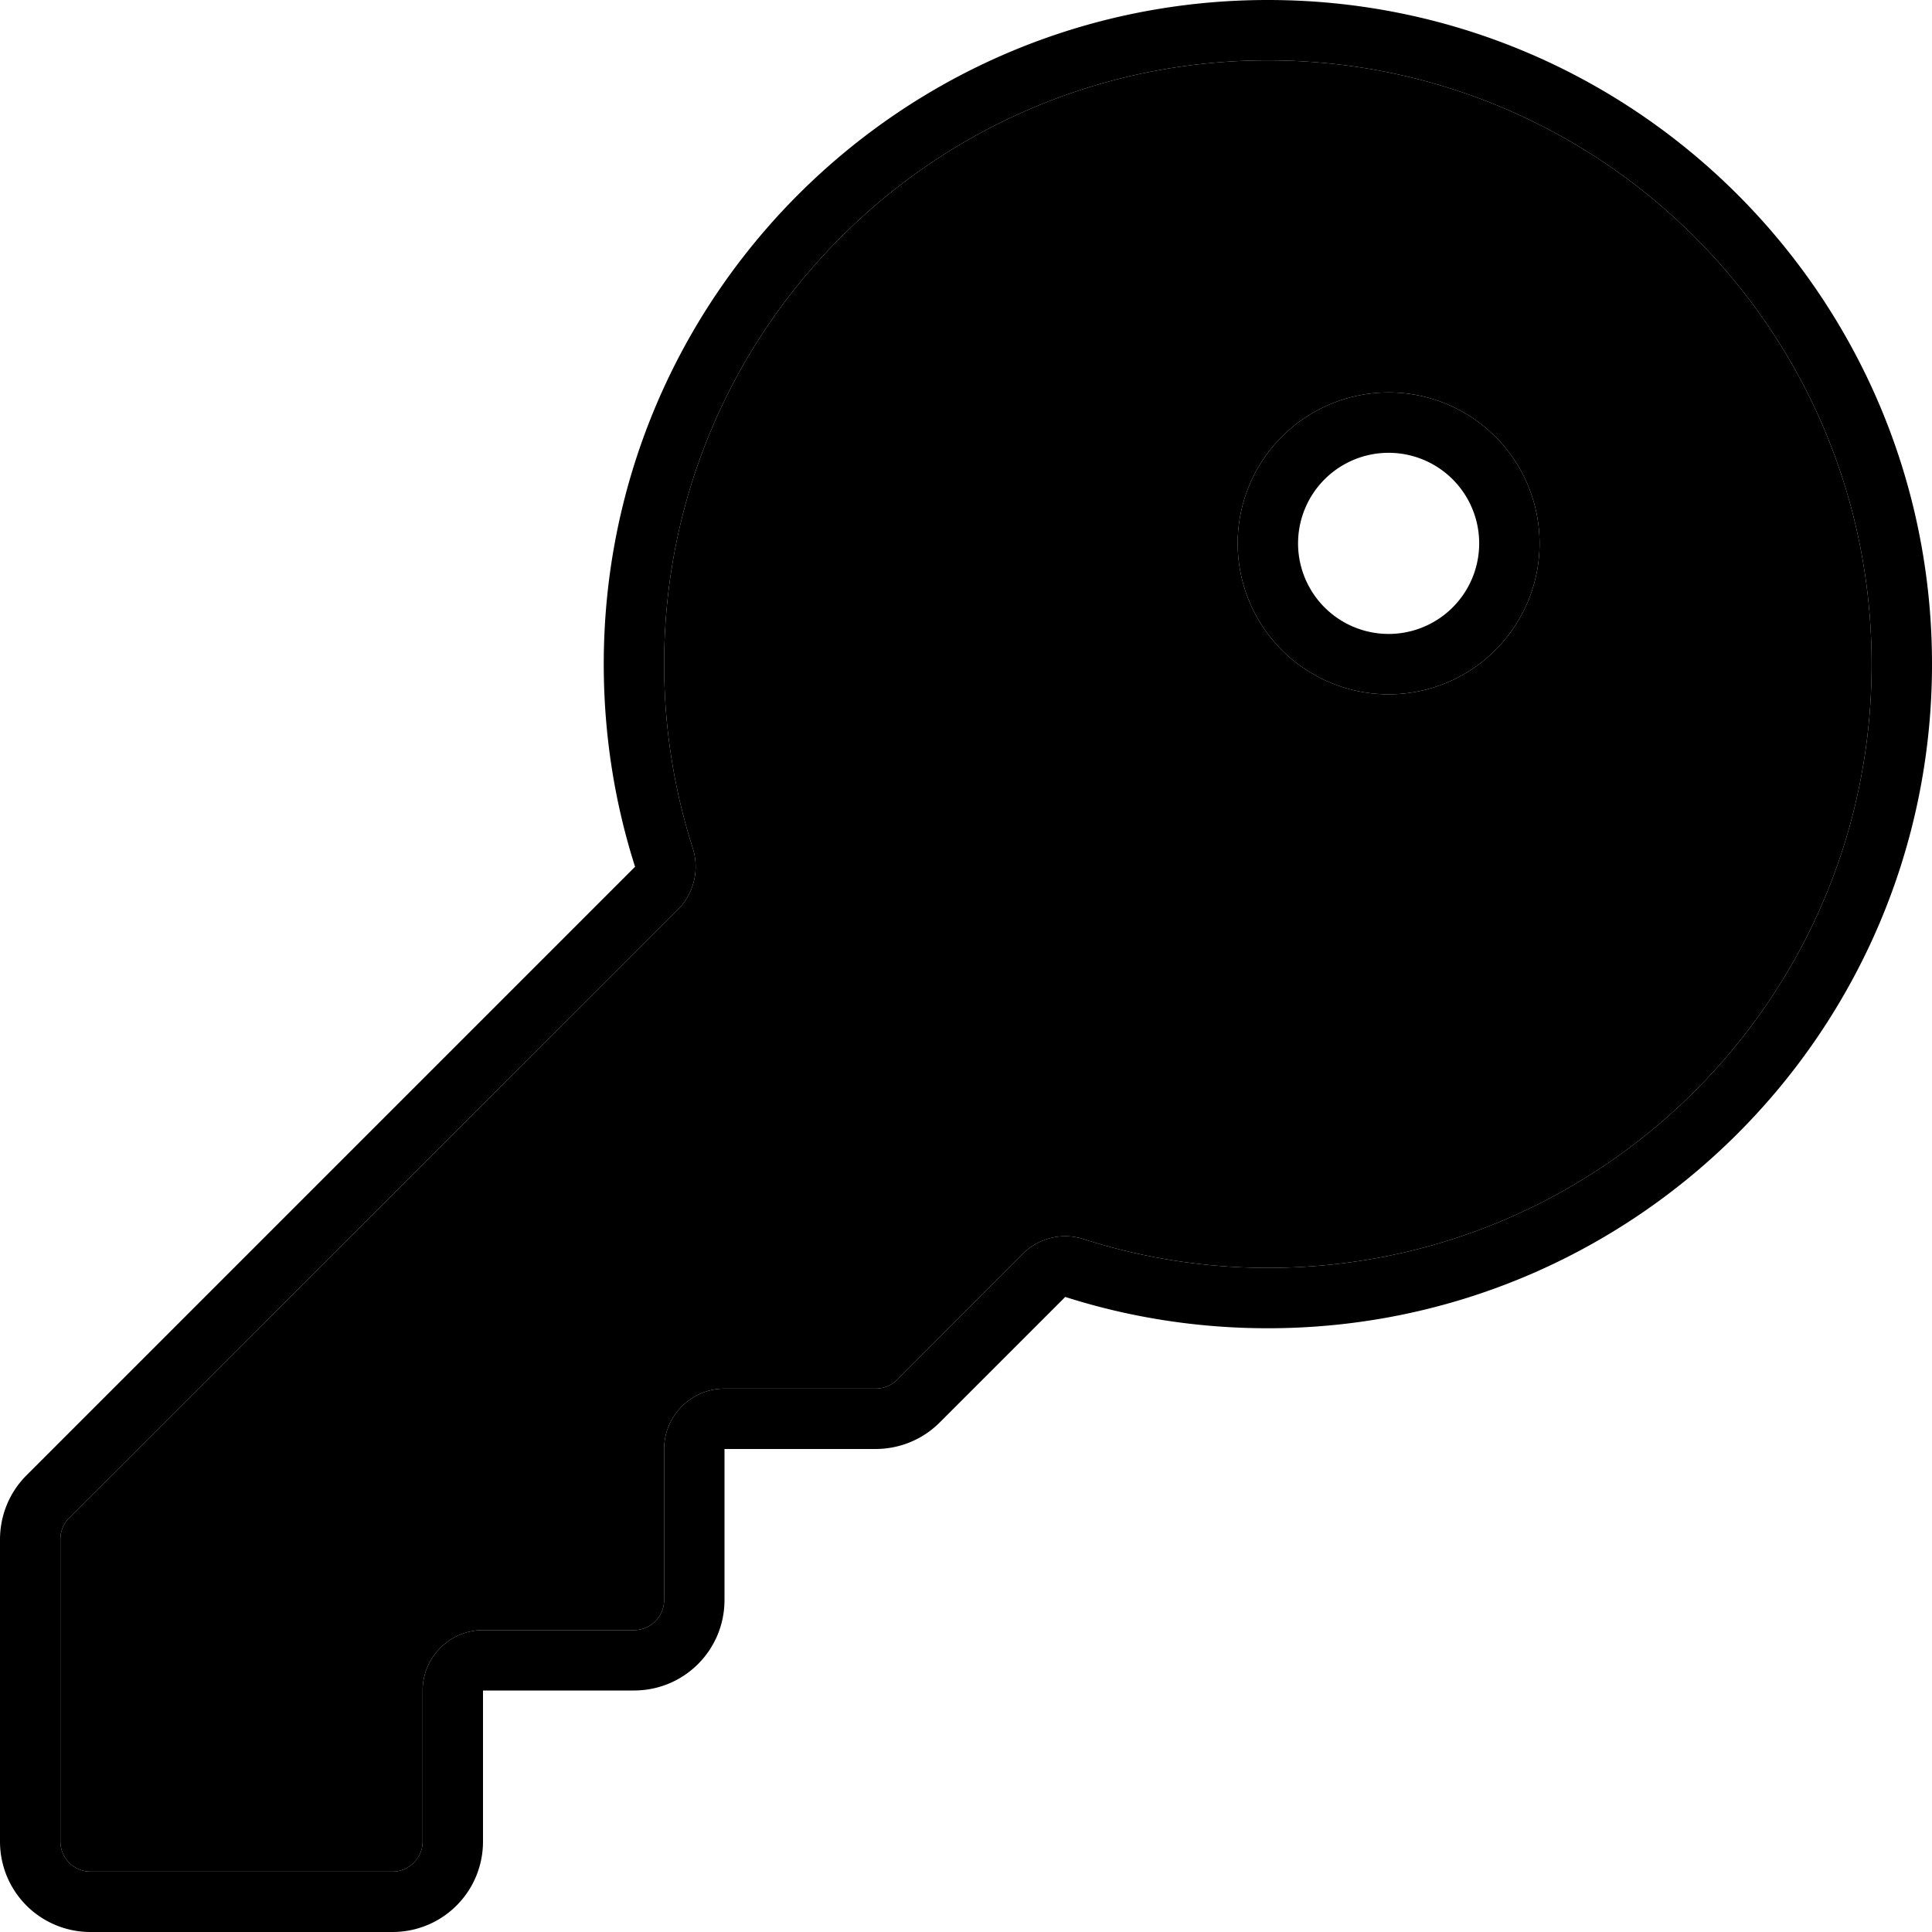 <svg xmlns="http://www.w3.org/2000/svg" width="24" height="24" viewBox="0 0 512 512"><path class="pr-icon-duotone-secondary" d="M16 408l0 80c0 4.4 3.6 8 8 8l80 0c4.4 0 8-3.6 8-8l0-40c0-8.8 7.2-16 16-16l40 0c4.4 0 8-3.6 8-8l0-40c0-8.8 7.2-16 16-16l40 0c2.1 0 4.2-.8 5.7-2.3L271 332.3c4.2-4.2 10.5-5.8 16.2-3.9c15.4 4.9 31.8 7.6 48.8 7.6c88.4 0 160-71.6 160-160s-71.6-160-160-160s-160 71.6-160 160c0 17.1 2.7 33.5 7.6 48.8c1.8 5.7 .3 12-3.9 16.2L18.3 402.3c-1.5 1.5-2.3 3.5-2.3 5.7zM408 144a40 40 0 1 1 -80 0 40 40 0 1 1 80 0z"/><path class="pr-icon-duotone-primary" d="M287.2 328.4c15.4 4.9 31.8 7.6 48.8 7.6c88.4 0 160-71.6 160-160s-71.6-160-160-160s-160 71.6-160 160c0 17.1 2.7 33.5 7.6 48.8c1.8 5.7 .3 12-3.9 16.2L18.3 402.3c-1.5 1.5-2.3 3.5-2.3 5.7l0 80c0 4.4 3.6 8 8 8l80 0c4.4 0 8-3.6 8-8l0-40c0-8.8 7.2-16 16-16l40 0c4.4 0 8-3.6 8-8l0-40c0-8.8 7.2-16 16-16l40 0c2.1 0 4.2-.8 5.7-2.3L271 332.3c4.2-4.2 10.5-5.8 16.2-3.9zM336 352c-18.7 0-36.8-2.9-53.7-8.3L249 377c-4.5 4.5-10.6 7-17 7l-24 0-16 0 0 16 0 24c0 13.3-10.7 24-24 24l-24 0-16 0 0 16 0 24c0 13.3-10.7 24-24 24l-80 0c-13.3 0-24-10.7-24-24l0-80c0-6.4 2.5-12.5 7-17L168.3 229.7c-5.4-16.9-8.3-35-8.3-53.7C160 78.8 238.8 0 336 0s176 78.8 176 176s-78.8 176-176 176zm32-248a40 40 0 1 1 0 80 40 40 0 1 1 0-80zm24 40a24 24 0 1 0 -48 0 24 24 0 1 0 48 0z"/></svg>